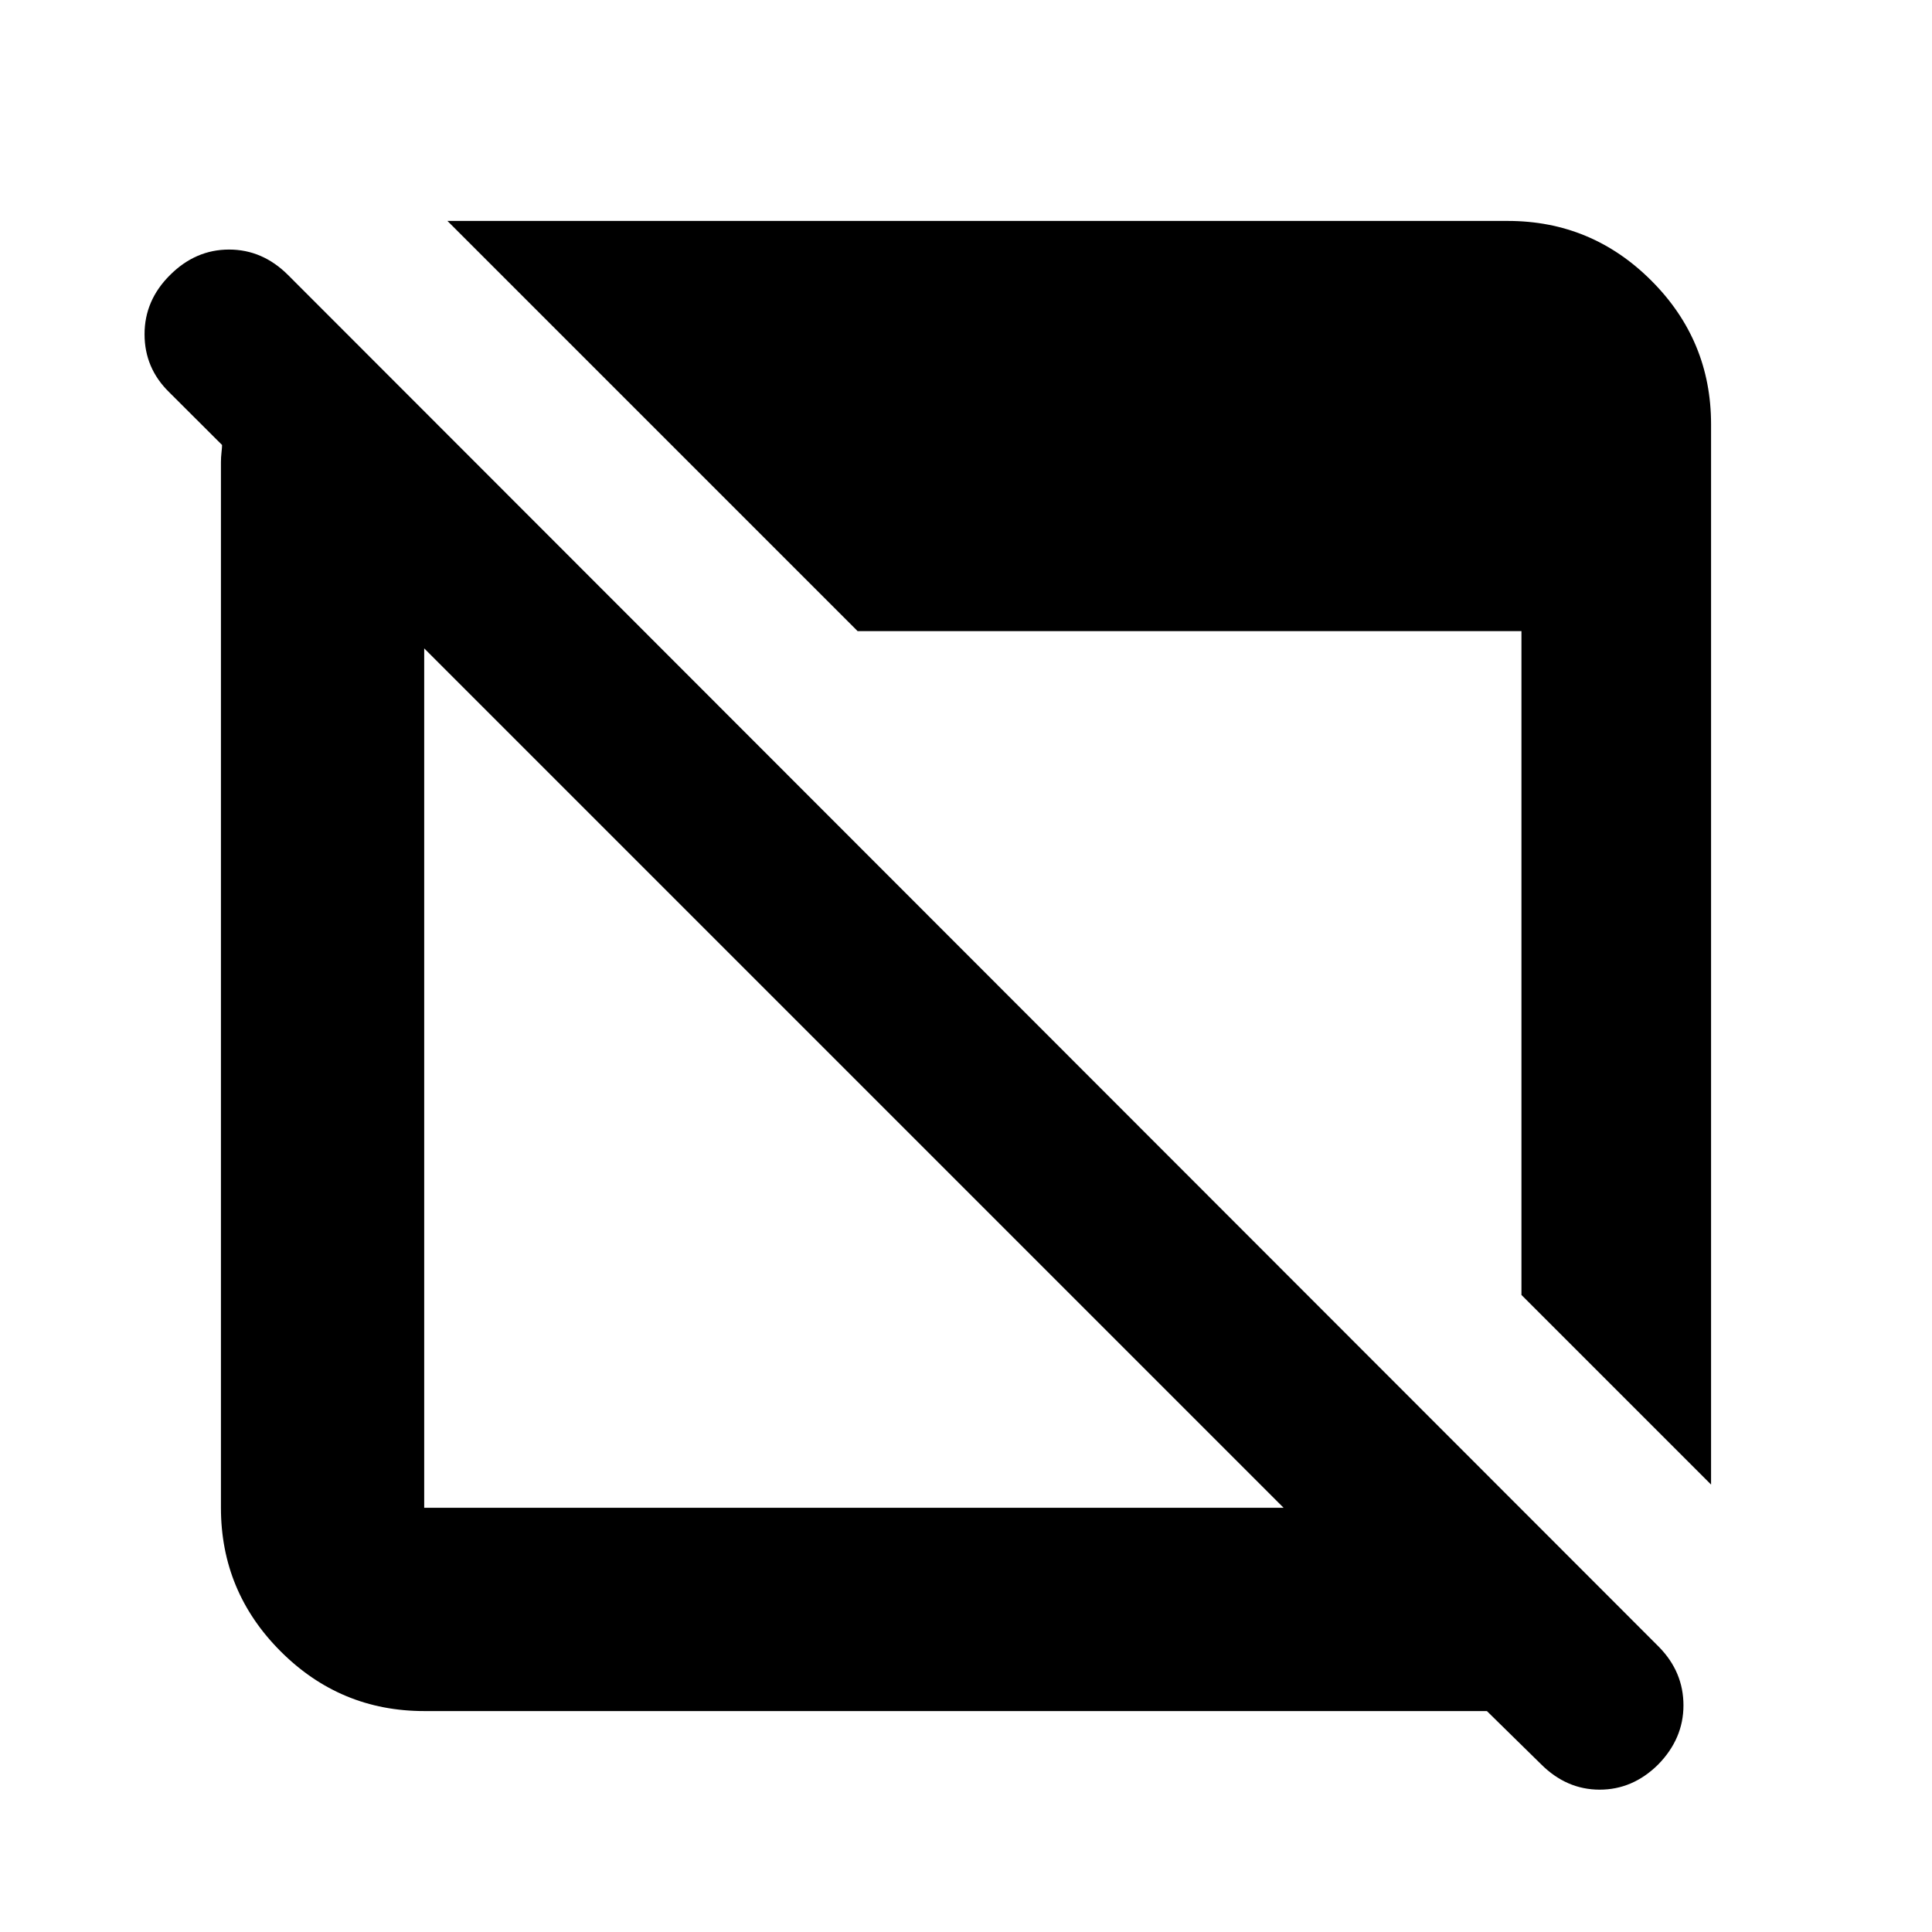 <svg xmlns="http://www.w3.org/2000/svg" height="24" viewBox="0 96 960 960" width="24"><path d="M210.783 946.218q-41.663 0-71.332-29.669-29.669-29.669-29.669-71.332V325.594q0-2.261.282-4.804.283-2.544.283-3.675l-26.326-26.267q-12.195-11.946-12.195-28.772t12.63-29.381q12.696-12.696 29.359-12.696 16.663 0 29.359 12.696L824.37 914.391q12.131 12.388 12.131 28.988t-12.631 29.469q-12.63 12.457-29.076 12.424-16.446-.032-29.076-12.663l-26.891-26.391H210.783Zm0-101.001h427.043L210.783 418.174v427.043Zm639.435-11.543L756 739.456V409.609H426.152L222.326 205.782h526.891q41.663 0 71.332 29.669 29.669 29.669 29.669 71.332v526.891Z"/></svg>